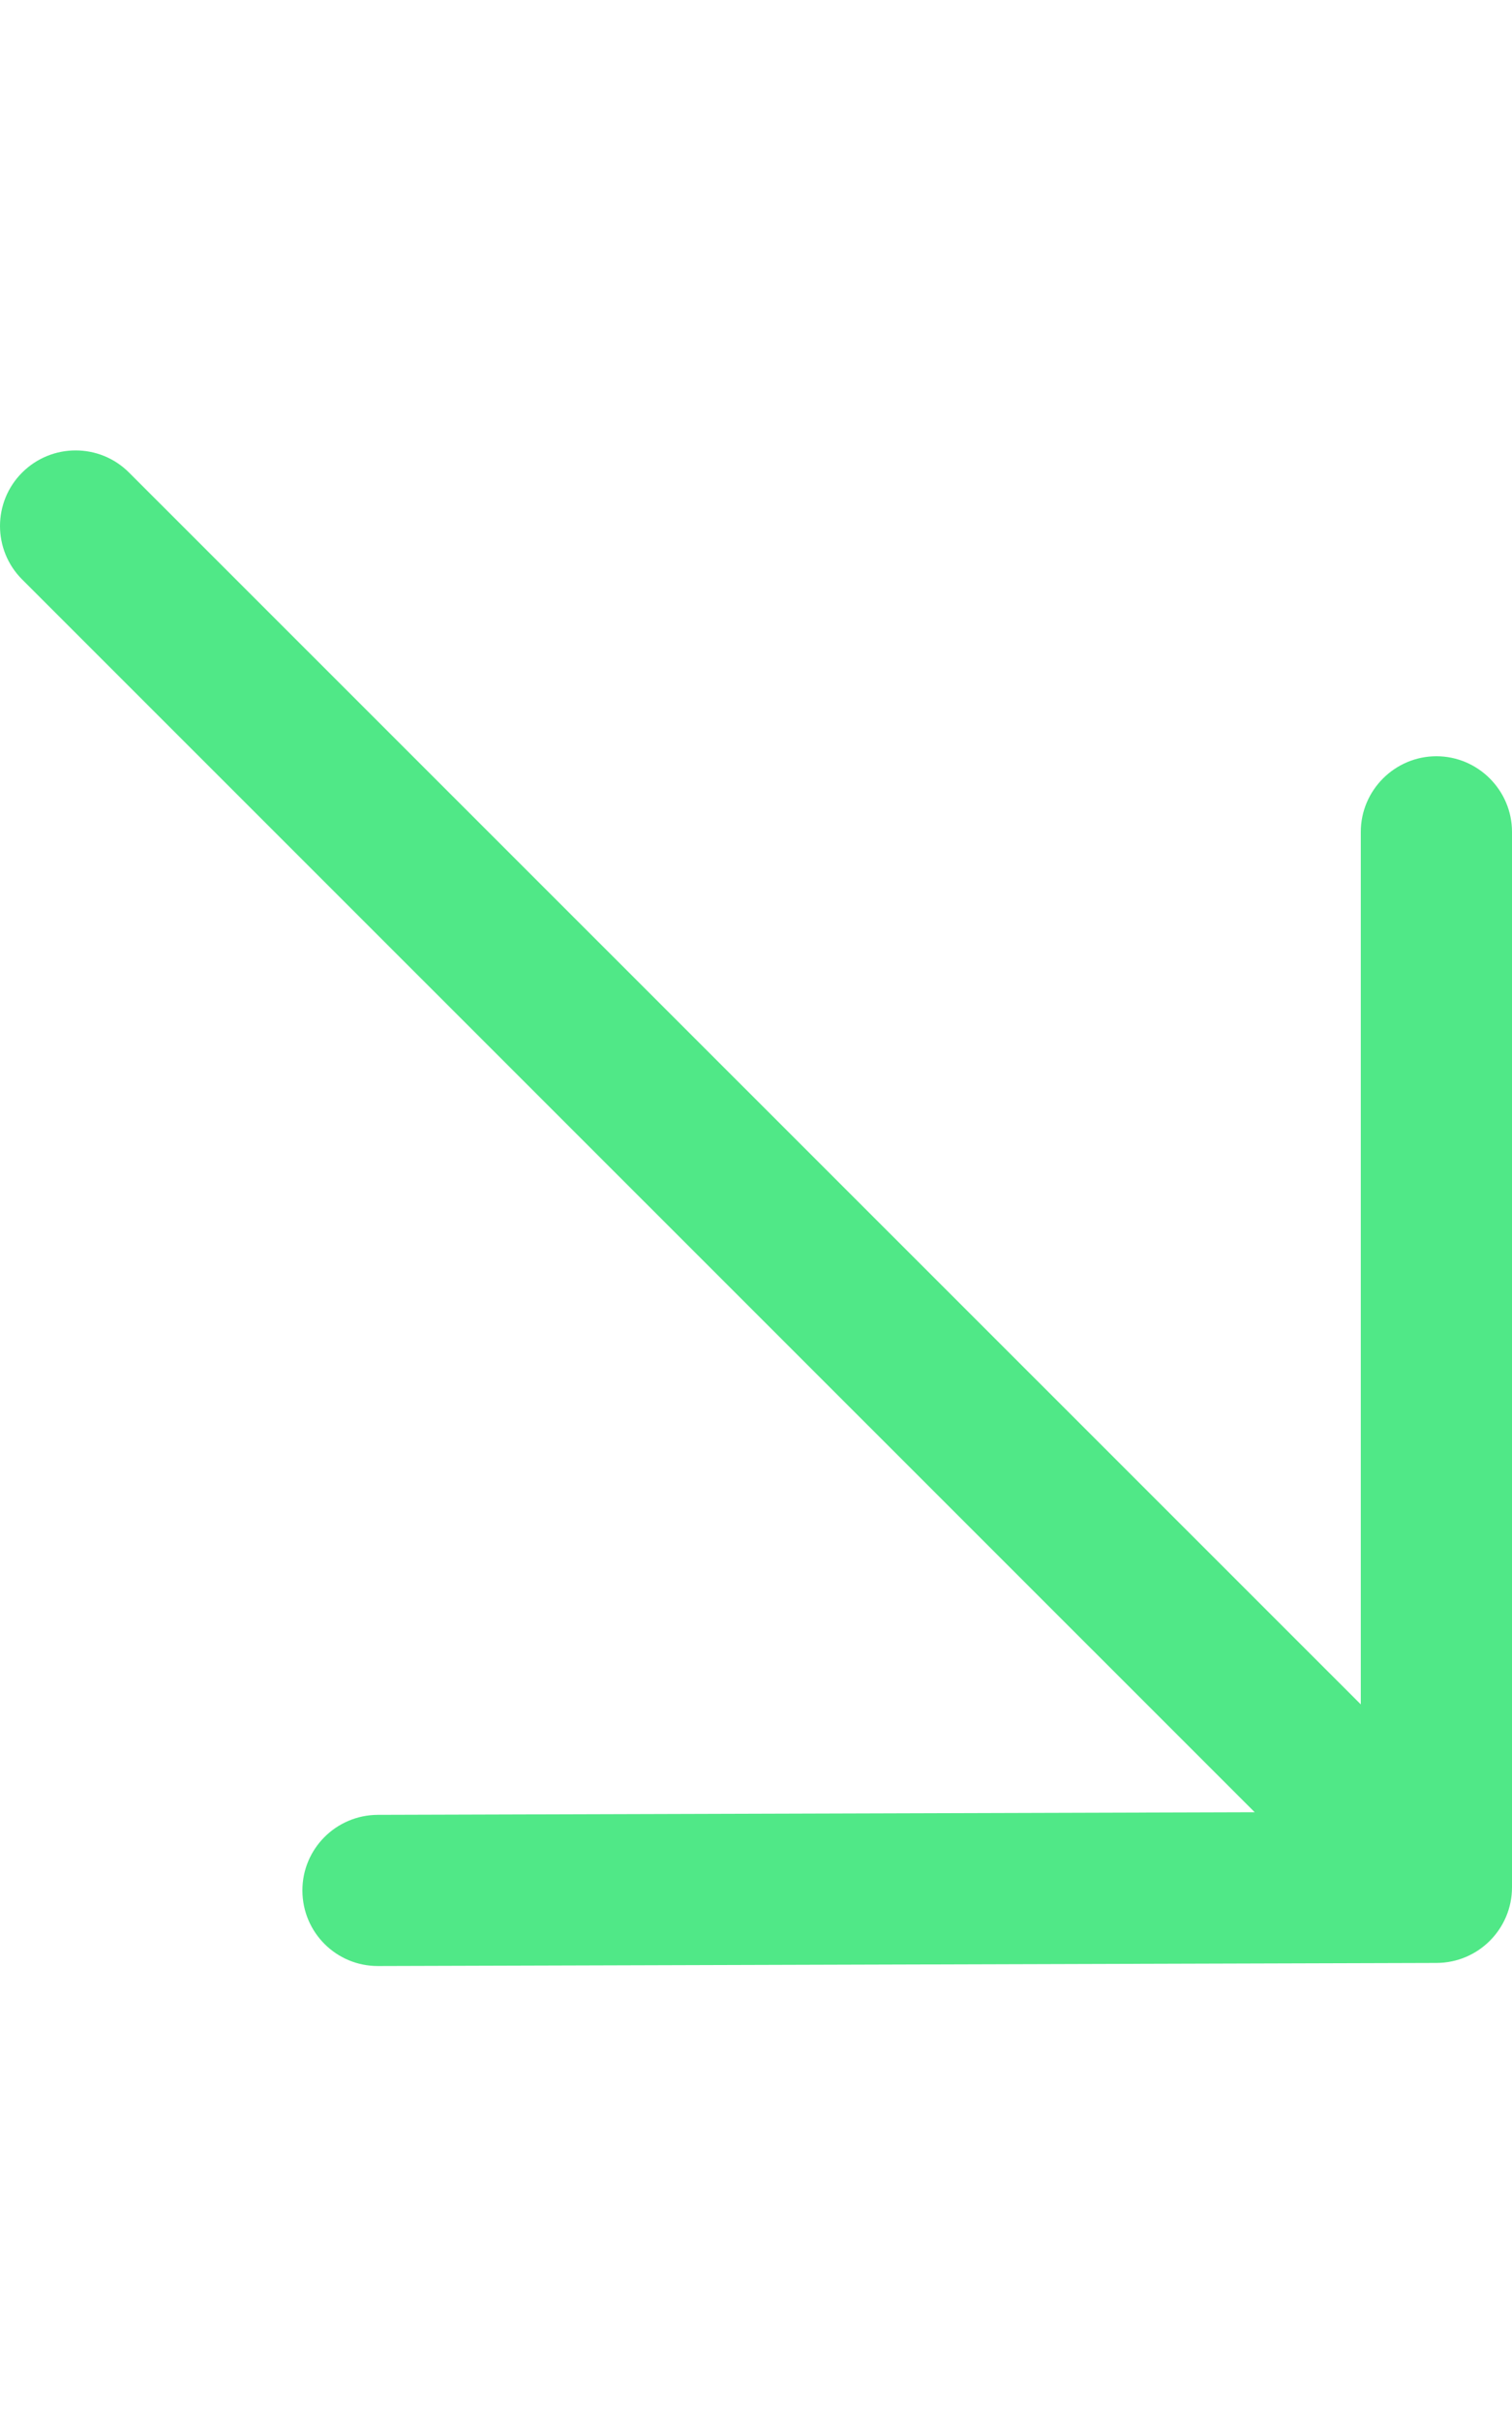 <svg viewBox="0 0 320 512" xmlns="http://www.w3.org/2000/svg"><path fill="#50e887" d="m320 176v223.3c0 8.812-7.141 15.97-15.95 16l-224 .656c-8.82.044-16.02-7.056-16.05-15.956-.031-8.812 7.109-16 15.95-16.03l185.6-.555-260.862-260.815c-6.25-6.25-6.25-16.38 0-22.62s16.38-6.25 22.62 0l260.692 260.62v-184.6c0-8.8 7.2-16 16-16s16 7.2 16 16z"/></svg>